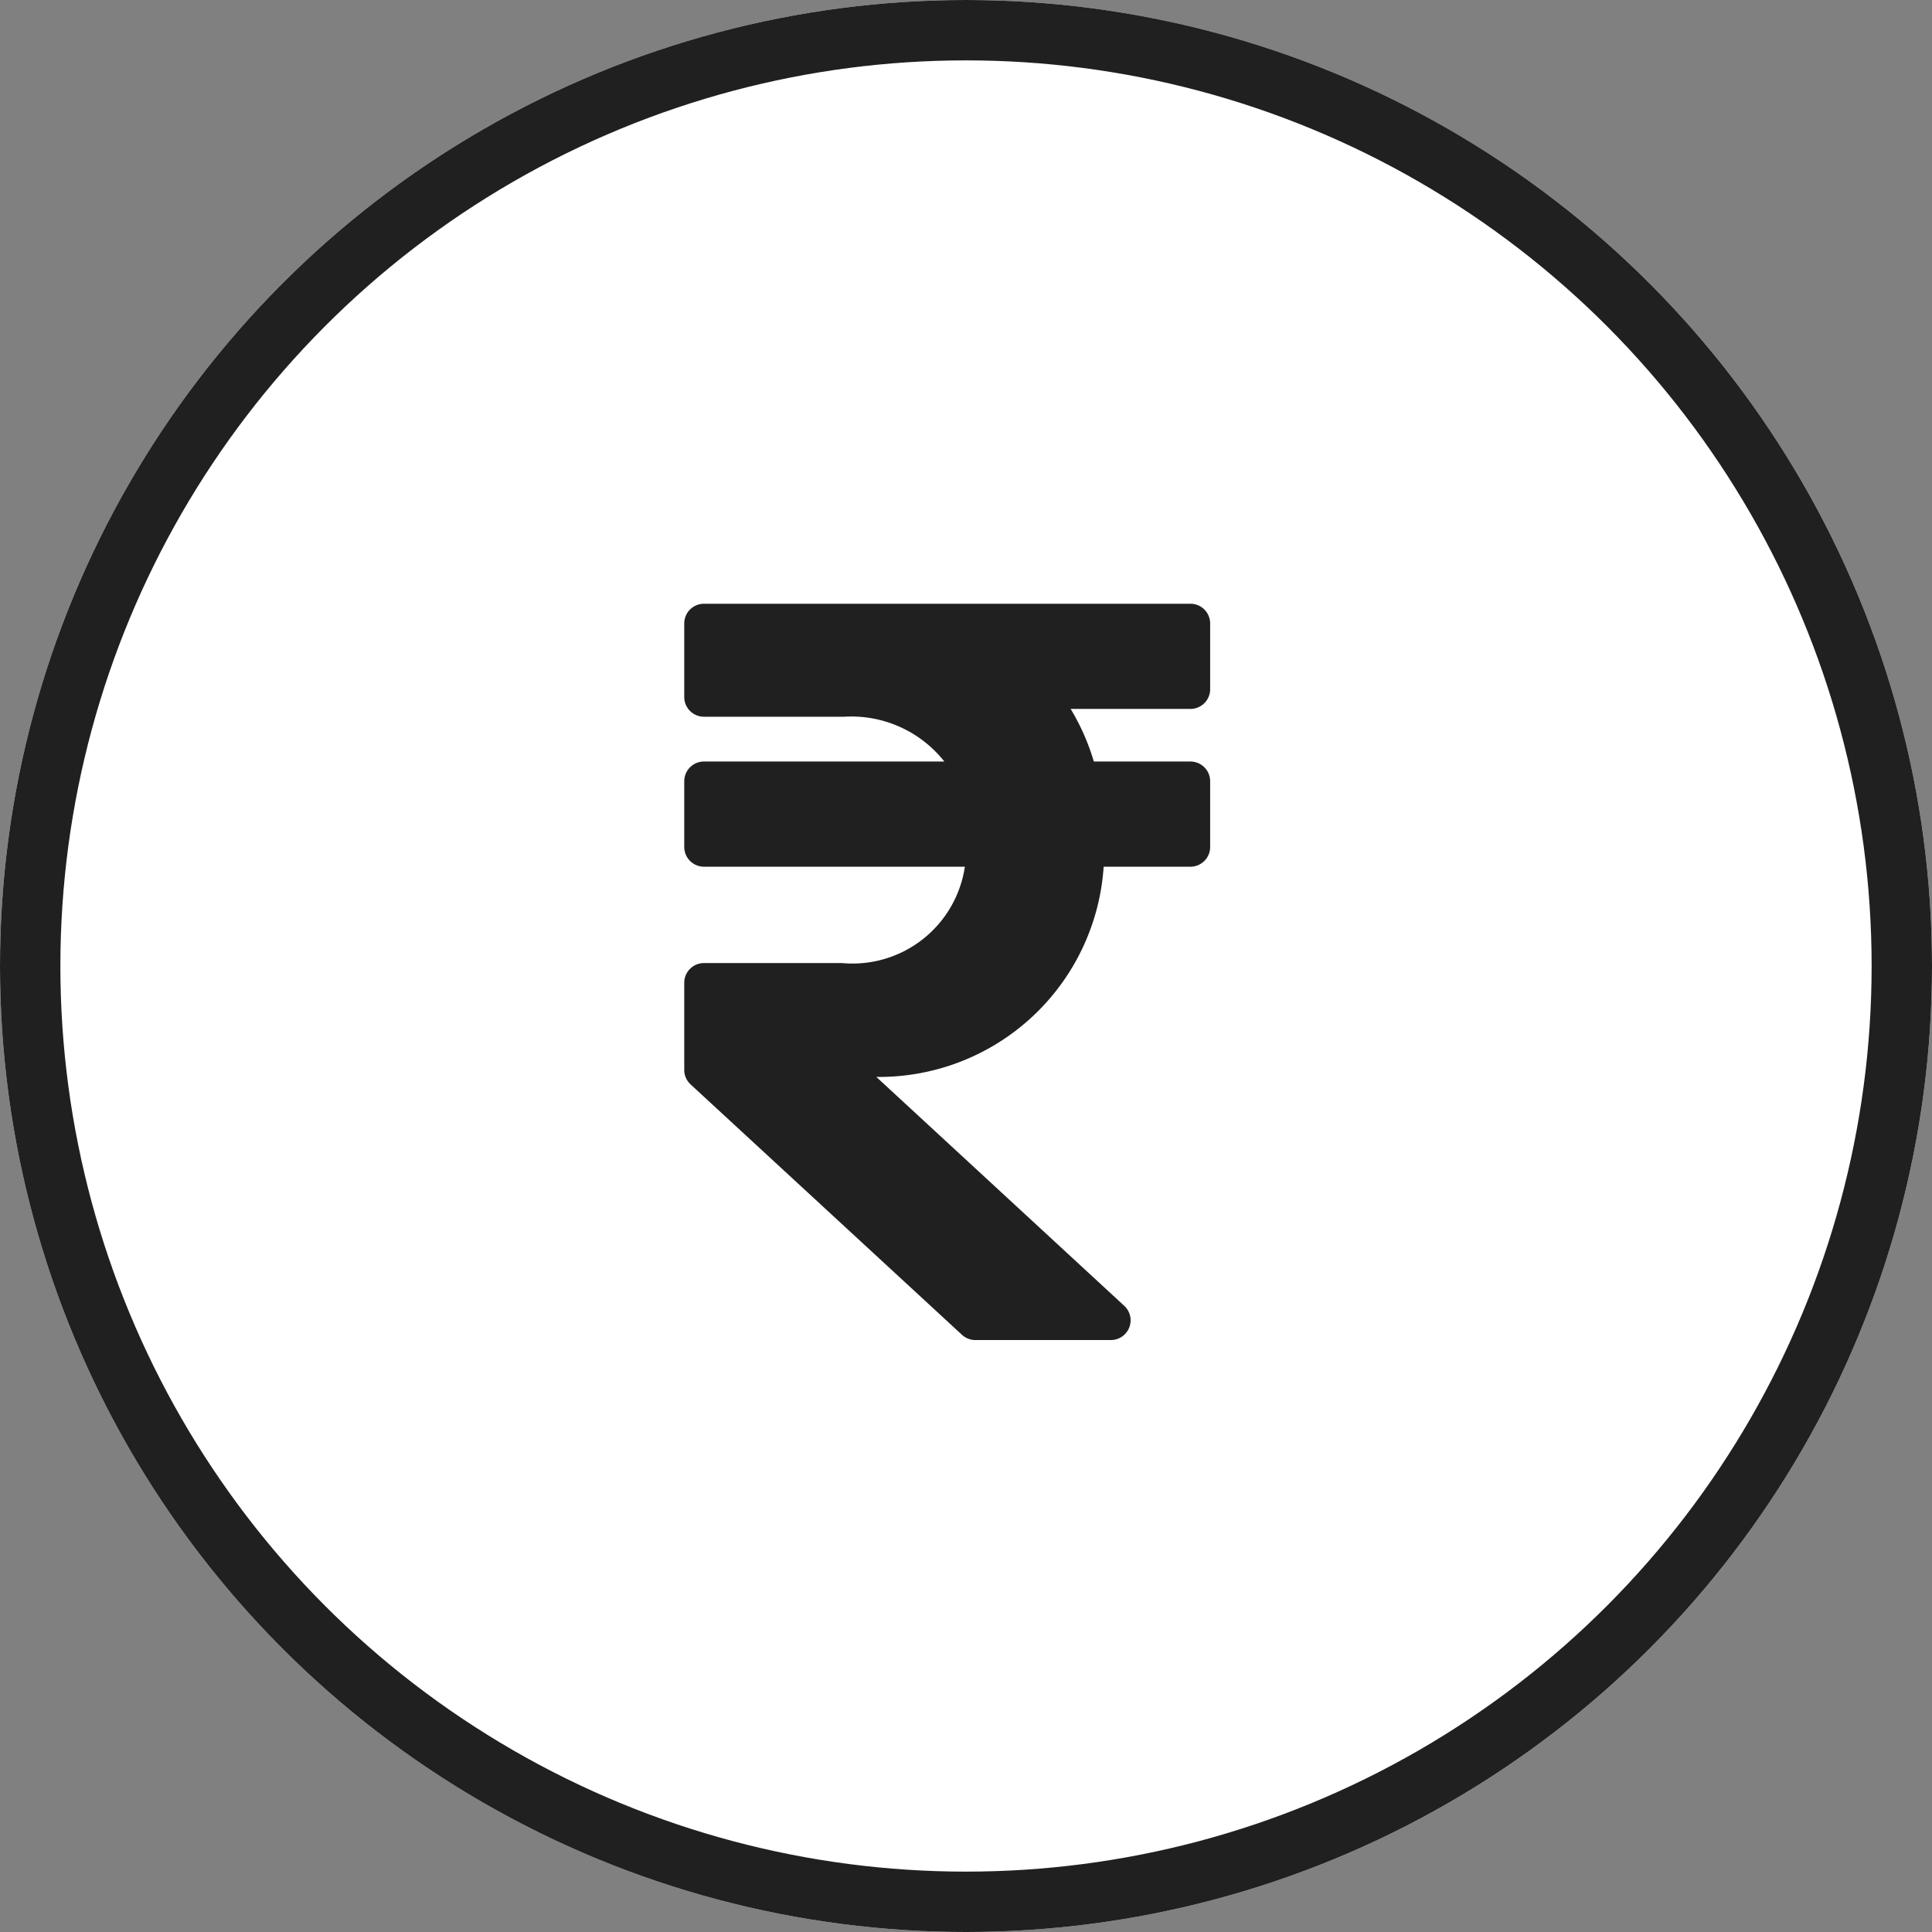 <svg xmlns="http://www.w3.org/2000/svg" width="48" height="48" viewBox="0 0 48 48">
  <rect x="0" y="0" width="48" height="48" fill="#808080" stroke="none"/>
  <g id="Group_607" data-name="Group 607" transform="translate(-941 -298)">
    <g id="Ellipse_198" data-name="Ellipse 198" transform="translate(941 298)" fill="#fff" stroke="#202020" stroke-width="1.5">
      <circle cx="24" cy="24" r="24" stroke="none"/>
      <circle cx="24" cy="24" r="23.25" fill="none"/>
    </g>
    <path id="Icon_awesome-rupee-sign" data-name="Icon awesome-rupee-sign" d="M12.576,4.863a.49.49,0,0,0,.49-.49V2.74a.49.49,0,0,0-.49-.49H.49A.49.49,0,0,0,0,2.74V4.567a.49.49,0,0,0,.49.49H3.972A2.946,2.946,0,0,1,6.462,6.17H.49A.49.49,0,0,0,0,6.66V8.293a.49.49,0,0,0,.49.49H6.972A2.822,2.822,0,0,1,3.92,11.177H.49a.49.49,0,0,0-.49.49v2.165a.49.49,0,0,0,.158.36L6.9,20.413a.49.49,0,0,0,.332.13H10.6a.49.49,0,0,0,.332-.85L4.772,14.006A5.594,5.594,0,0,0,10.42,8.783h2.156a.49.49,0,0,0,.49-.49V6.66a.49.49,0,0,0-.49-.49h-2.4A5.593,5.593,0,0,0,9.6,4.863Z" transform="translate(958 310.75)" fill="#202020"/>
  </g>
</svg>
